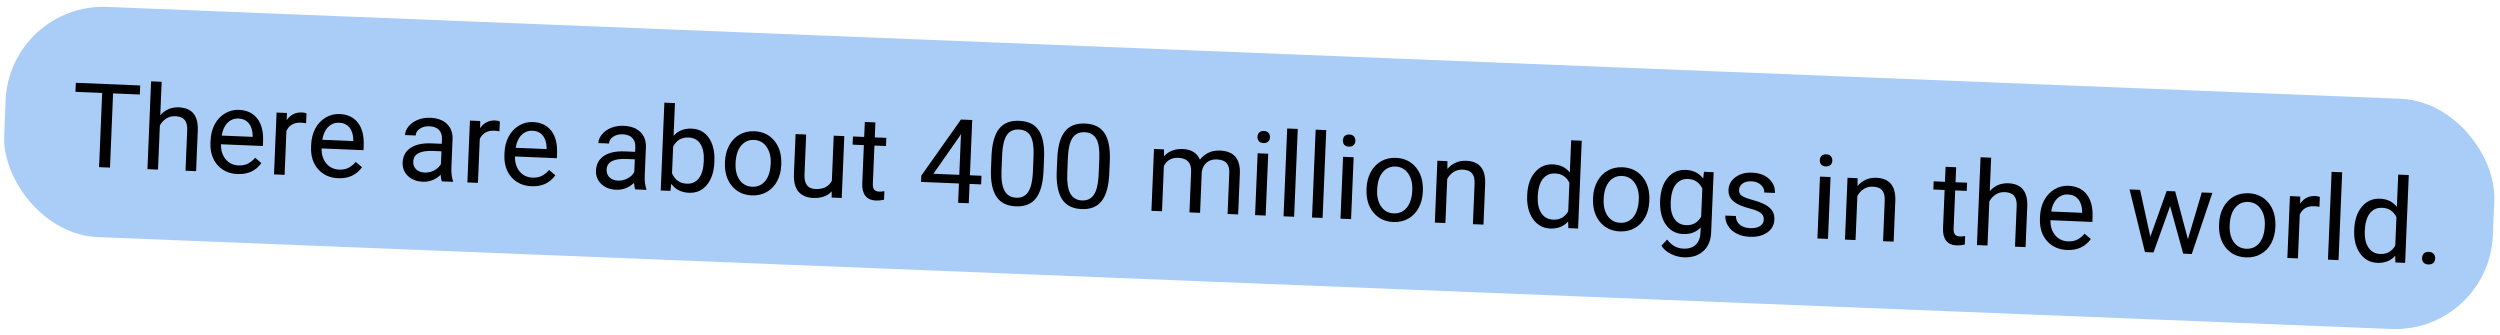 <svg width="768" height="103" viewBox="0 0 768 103" fill="none" xmlns="http://www.w3.org/2000/svg">
<rect x="2.914" y="0.92" width="765.148" height="70.772" rx="30" transform="rotate(2.294 2.914 0.92)" fill="#A9CDF6"/>
<path d="M42.956 29.031L34.736 28.69L33.79 51.487L30.436 51.348L31.382 28.551L23.18 28.211L23.295 25.436L43.071 26.256L42.956 29.031ZM49.236 35.397C50.75 33.689 52.66 32.882 54.967 32.978C58.983 33.145 60.914 35.495 60.761 40.027L60.24 52.585L56.991 52.45L57.513 39.875C57.558 38.504 57.284 37.478 56.691 36.797C56.109 36.116 55.168 35.749 53.869 35.695C52.815 35.651 51.878 35.894 51.059 36.422C50.239 36.952 49.588 37.663 49.105 38.558L48.543 52.099L45.294 51.964L46.414 24.988L49.663 25.122L49.236 35.397ZM72.976 53.465C70.4 53.358 68.34 52.428 66.794 50.675C65.248 48.91 64.534 46.611 64.652 43.778L64.677 43.181C64.755 41.295 65.182 39.63 65.957 38.184C66.745 36.728 67.8 35.61 69.123 34.832C70.457 34.043 71.88 33.68 73.39 33.743C75.861 33.845 77.747 34.739 79.05 36.423C80.352 38.108 80.94 40.466 80.814 43.498L80.758 44.851L67.885 44.316C67.854 46.192 68.335 47.731 69.329 48.933C70.335 50.124 71.646 50.754 73.262 50.821C74.409 50.868 75.391 50.674 76.207 50.239C77.022 49.804 77.745 49.212 78.374 48.464L80.294 50.092C78.6 52.473 76.161 53.597 72.976 53.465ZM73.279 36.412C71.968 36.358 70.847 36.792 69.918 37.715C68.989 38.627 68.383 39.939 68.101 41.651L77.62 42.046L77.63 41.8C77.605 40.146 77.213 38.851 76.454 37.916C75.696 36.97 74.638 36.469 73.279 36.412ZM94.032 37.872C93.543 37.77 93.012 37.706 92.439 37.683C90.308 37.594 88.824 38.441 87.987 40.225L87.428 53.713L84.178 53.578L84.967 34.575L88.129 34.706L88.09 36.904C89.226 35.25 90.772 34.464 92.727 34.545C93.359 34.572 93.836 34.673 94.157 34.851L94.032 37.872ZM103.887 54.748C101.311 54.641 99.25 53.711 97.705 51.958C96.159 50.193 95.445 47.894 95.563 45.061L95.588 44.464C95.666 42.578 96.093 40.913 96.868 39.467C97.656 38.011 98.711 36.893 100.034 36.115C101.368 35.326 102.791 34.963 104.301 35.026C106.772 35.128 108.658 36.022 109.96 37.706C111.263 39.391 111.851 41.749 111.725 44.782L111.669 46.134L98.795 45.599C98.764 47.475 99.246 49.014 100.24 50.216C101.246 51.407 102.557 52.036 104.173 52.103C105.32 52.151 106.302 51.957 107.118 51.522C107.933 51.087 108.656 50.495 109.285 49.747L111.205 51.375C109.511 53.756 107.072 54.88 103.887 54.748ZM104.19 37.695C102.879 37.641 101.758 38.075 100.829 38.998C99.9 39.91 99.294 41.222 99.012 42.934L108.531 43.329L108.541 43.084C108.516 41.429 108.124 40.134 107.365 39.199C106.607 38.253 105.549 37.752 104.19 37.695ZM135.744 55.718C135.572 55.336 135.447 54.662 135.37 53.697C133.794 55.204 131.959 55.913 129.863 55.826C127.989 55.749 126.472 55.158 125.309 54.054C124.159 52.939 123.618 51.568 123.686 49.94C123.768 47.961 124.581 46.459 126.125 45.432C127.681 44.394 129.823 43.932 132.551 44.045L135.712 44.176L135.774 42.683C135.821 41.547 135.519 40.632 134.868 39.936C134.217 39.229 133.23 38.848 131.907 38.793C130.748 38.745 129.764 38.997 128.955 39.55C128.146 40.103 127.725 40.795 127.69 41.626L124.423 41.491C124.463 40.542 124.834 39.643 125.538 38.792C126.254 37.931 127.197 37.266 128.365 36.799C129.546 36.332 130.827 36.127 132.209 36.184C134.398 36.275 136.091 36.896 137.286 38.048C138.482 39.189 139.064 40.72 139.031 42.642L138.668 51.389C138.595 53.133 138.76 54.53 139.162 55.579L139.151 55.86L135.744 55.718ZM130.454 53.018C131.473 53.061 132.45 52.837 133.385 52.348C134.32 51.859 135.01 51.202 135.455 50.376L135.617 46.477L133.07 46.371C129.089 46.206 127.05 47.288 126.954 49.618C126.911 50.637 127.218 51.447 127.873 52.049C128.529 52.651 129.389 52.974 130.454 53.018ZM153.43 40.337C152.941 40.235 152.41 40.172 151.837 40.148C149.706 40.059 148.222 40.907 147.386 42.69L146.826 56.178L143.577 56.044L144.365 37.041L147.527 37.172L147.488 39.369C148.624 37.716 150.17 36.929 152.125 37.011C152.757 37.037 153.234 37.139 153.555 37.316L153.43 40.337ZM163.285 57.214C160.709 57.107 158.649 56.177 157.103 54.423C155.557 52.659 154.843 50.359 154.961 47.526L154.986 46.929C155.064 45.044 155.491 43.378 156.266 41.933C157.054 40.476 158.109 39.358 159.432 38.581C160.766 37.791 162.189 37.428 163.699 37.491C166.17 37.594 168.056 38.487 169.359 40.171C170.661 41.856 171.249 44.214 171.123 47.247L171.067 48.599L158.193 48.065C158.163 49.94 158.644 51.479 159.638 52.681C160.644 53.873 161.955 54.502 163.571 54.569C164.718 54.616 165.7 54.423 166.516 53.987C167.331 53.552 168.054 52.96 168.683 52.212L170.603 53.84C168.909 56.221 166.47 57.346 163.285 57.214ZM163.588 40.161C162.277 40.106 161.156 40.541 160.227 41.464C159.298 42.375 158.692 43.687 158.41 45.4L167.929 45.795L167.939 45.549C167.914 43.894 167.522 42.599 166.763 41.665C166.005 40.718 164.947 40.217 163.588 40.161ZM195.142 58.184C194.97 57.801 194.845 57.128 194.768 56.163C193.193 57.669 191.357 58.379 189.261 58.292C187.388 58.214 185.87 57.623 184.707 56.519C183.557 55.404 183.016 54.033 183.084 52.405C183.166 50.427 183.979 48.924 185.523 47.897C187.079 46.859 189.221 46.397 191.949 46.51L195.11 46.641L195.172 45.148C195.22 44.013 194.917 43.097 194.266 42.401C193.615 41.694 192.628 41.313 191.305 41.258C190.146 41.21 189.162 41.462 188.353 42.015C187.544 42.568 187.123 43.26 187.088 44.092L183.821 43.956C183.861 43.008 184.232 42.108 184.936 41.258C185.652 40.396 186.595 39.731 187.764 39.264C188.944 38.797 190.225 38.592 191.607 38.649C193.796 38.74 195.489 39.362 196.684 40.514C197.88 41.654 198.462 43.186 198.429 45.108L198.066 53.854C197.993 55.599 198.158 56.995 198.56 58.044L198.549 58.325L195.142 58.184ZM189.853 55.484C190.871 55.526 191.848 55.303 192.783 54.814C193.718 54.325 194.408 53.667 194.853 52.841L195.015 48.942L192.468 48.836C188.487 48.671 186.449 49.754 186.352 52.084C186.31 53.102 186.616 53.913 187.271 54.514C187.927 55.116 188.787 55.439 189.853 55.484ZM219.448 49.886C219.327 52.79 218.563 55.098 217.155 56.81C215.747 58.511 213.919 59.315 211.671 59.222C209.271 59.122 207.45 58.196 206.21 56.444L205.96 58.633L202.975 58.509L204.094 31.532L207.344 31.667L206.926 41.731C208.305 40.157 210.147 39.419 212.454 39.515C214.761 39.61 216.534 40.558 217.772 42.357C219.023 44.156 219.586 46.572 219.46 49.605L219.448 49.886ZM216.214 49.382C216.306 47.169 215.95 45.442 215.145 44.2C214.34 42.959 213.136 42.305 211.532 42.239C209.389 42.15 207.808 43.081 206.789 45.032L206.448 53.252C207.36 55.284 208.87 56.343 210.978 56.431C212.535 56.495 213.772 55.943 214.689 54.773C215.605 53.603 216.114 51.806 216.214 49.382ZM222.713 49.634C222.79 47.773 223.223 46.113 224.011 44.657C224.81 43.2 225.876 42.095 227.209 41.341C228.554 40.587 230.064 40.245 231.738 40.315C234.326 40.422 236.379 41.405 237.897 43.262C239.426 45.12 240.13 47.536 240.006 50.51L239.997 50.739C239.92 52.589 239.494 54.236 238.718 55.682C237.955 57.117 236.895 58.216 235.538 58.981C234.192 59.746 232.665 60.093 230.956 60.022C228.38 59.915 226.327 58.933 224.797 57.075C223.279 55.217 222.581 52.813 222.704 49.863L222.713 49.634ZM225.964 50.156C225.876 52.264 226.292 53.976 227.211 55.292C228.142 56.609 229.426 57.302 231.066 57.37C232.717 57.439 234.055 56.849 235.08 55.602C236.106 54.342 236.667 52.547 236.764 50.217C236.85 48.133 236.422 46.427 235.481 45.097C234.551 43.757 233.267 43.053 231.627 42.985C230.023 42.918 228.703 43.502 227.667 44.738C226.63 45.973 226.063 47.779 225.964 50.156ZM255.496 58.806C254.17 60.241 252.283 60.907 249.836 60.806C247.81 60.722 246.289 60.072 245.272 58.857C244.267 57.631 243.807 55.864 243.891 53.557L244.404 41.193L247.653 41.327L247.144 53.604C247.024 56.484 248.135 57.973 250.477 58.07C252.959 58.173 254.649 57.317 255.545 55.501L256.119 41.679L259.368 41.814L258.579 60.817L255.488 60.688L255.496 58.806ZM268.92 37.601L268.729 42.202L272.277 42.349L272.172 44.861L268.625 44.714L268.136 56.498C268.104 57.26 268.238 57.84 268.538 58.239C268.839 58.627 269.37 58.837 270.131 58.868C270.506 58.884 271.024 58.835 271.685 58.722L271.576 61.356C270.711 61.555 269.875 61.638 269.067 61.604C267.615 61.544 266.539 61.059 265.838 60.15C265.136 59.242 264.819 57.979 264.886 56.364L265.376 44.579L261.916 44.435L262.02 41.924L265.48 42.067L265.671 37.466L268.92 37.601ZM297.961 53.848L301.508 53.995L301.398 56.647L297.851 56.5L297.604 62.437L294.337 62.301L294.584 56.365L282.94 55.881L283.019 53.967L295.206 36.721L298.665 36.865L297.961 53.848ZM286.738 53.382L294.694 53.713L295.214 41.173L294.799 41.859L286.738 53.382ZM320.573 52.464C320.415 56.27 319.647 59.07 318.271 60.866C316.895 62.662 314.825 63.503 312.061 63.388C309.333 63.275 307.351 62.29 306.115 60.432C304.878 58.563 304.312 55.83 304.414 52.234L304.594 47.895C304.75 44.137 305.516 41.371 306.891 39.599C308.267 37.826 310.342 36.998 313.117 37.113C315.868 37.227 317.857 38.195 319.084 40.017C320.31 41.827 320.865 44.571 320.748 48.249L320.573 52.464ZM317.508 47.886C317.622 45.135 317.319 43.116 316.598 41.831C315.878 40.535 314.68 39.852 313.006 39.782C311.343 39.713 310.106 40.289 309.293 41.511C308.479 42.732 308.007 44.642 307.876 47.24L307.66 52.439C307.546 55.202 307.859 57.262 308.6 58.618C309.354 59.963 310.544 60.669 312.172 60.736C313.776 60.803 314.99 60.232 315.814 59.023C316.65 57.814 317.141 55.876 317.287 53.208L317.508 47.886ZM340.77 53.303C340.612 57.108 339.845 59.909 338.468 61.705C337.092 63.501 335.022 64.341 332.259 64.227C329.531 64.114 327.548 63.128 326.312 61.27C325.076 59.401 324.509 56.668 324.611 53.072L324.791 48.734C324.947 44.975 325.713 42.21 327.089 40.437C328.464 38.664 330.539 37.836 333.314 37.951C336.066 38.065 338.055 39.033 339.281 40.855C340.508 42.666 341.062 45.41 340.945 49.088L340.77 53.303ZM337.705 48.724C337.82 45.973 337.516 43.955 336.795 42.67C336.075 41.373 334.878 40.69 333.204 40.621C331.541 40.552 330.303 41.128 329.49 42.349C328.677 43.57 328.205 45.48 328.073 48.078L327.858 53.277C327.743 56.04 328.056 58.1 328.798 59.456C329.551 60.801 330.742 61.507 332.369 61.575C333.973 61.641 335.187 61.07 336.012 59.861C336.848 58.652 337.339 56.714 337.484 54.046L337.705 48.724ZM357.58 45.89L357.581 48.001C359.042 46.42 360.955 45.678 363.32 45.776C365.978 45.887 367.745 46.98 368.62 49.057C369.291 48.17 370.141 47.467 371.171 46.947C372.213 46.427 373.425 46.196 374.807 46.253C378.975 46.426 381.002 48.721 380.89 53.138L380.361 65.871L377.112 65.736L377.632 53.197C377.689 51.838 377.42 50.813 376.828 50.119C376.235 49.415 375.207 49.032 373.744 48.971C372.538 48.921 371.522 49.242 370.695 49.935C369.869 50.617 369.367 51.563 369.187 52.776L368.664 65.386L365.397 65.25L365.914 52.798C366.029 50.035 364.734 48.597 362.029 48.485C359.898 48.396 358.403 49.243 357.543 51.026L356.967 64.9L353.718 64.766L354.507 45.762L357.58 45.89ZM388.809 66.222L385.56 66.087L386.348 47.084L389.598 47.219L388.809 66.222ZM386.294 42.032C386.316 41.505 386.493 41.067 386.824 40.717C387.167 40.368 387.654 40.206 388.287 40.233C388.919 40.259 389.391 40.46 389.704 40.837C390.017 41.213 390.162 41.665 390.14 42.192C390.119 42.719 389.936 43.151 389.594 43.489C389.252 43.827 388.764 43.982 388.132 43.956C387.5 43.93 387.027 43.734 386.714 43.369C386.412 43.005 386.272 42.559 386.294 42.032ZM397.555 66.585L394.306 66.45L395.426 39.473L398.675 39.608L397.555 66.585ZM406.302 66.948L403.052 66.813L404.172 39.836L407.421 39.971L406.302 66.948ZM415.048 67.311L411.799 67.176L412.588 48.173L415.837 48.308L415.048 67.311ZM412.533 43.121C412.555 42.594 412.732 42.156 413.063 41.806C413.406 41.457 413.893 41.295 414.526 41.322C415.158 41.348 415.63 41.549 415.943 41.926C416.256 42.302 416.401 42.754 416.38 43.281C416.358 43.808 416.176 44.24 415.833 44.578C415.491 44.916 415.003 45.071 414.371 45.045C413.739 45.019 413.266 44.823 412.953 44.458C412.651 44.094 412.511 43.648 412.533 43.121ZM419.805 57.815C419.883 55.953 420.315 54.294 421.103 52.837C421.902 51.38 422.968 50.275 424.301 49.521C425.646 48.768 427.156 48.426 428.83 48.495C431.418 48.603 433.471 49.585 434.989 51.443C436.519 53.301 437.222 55.717 437.098 58.691L437.089 58.919C437.012 60.769 436.586 62.417 435.81 63.862C435.047 65.297 433.987 66.396 432.63 67.161C431.284 67.926 429.757 68.273 428.048 68.202C425.472 68.096 423.419 67.113 421.889 65.255C420.371 63.398 419.673 60.993 419.796 58.043L419.805 57.815ZM423.056 58.337C422.968 60.444 423.384 62.156 424.303 63.473C425.234 64.79 426.518 65.482 428.158 65.55C429.809 65.619 431.147 65.029 432.172 63.782C433.198 62.522 433.759 60.728 433.856 58.398C433.942 56.313 433.514 54.607 432.573 53.278C431.643 51.937 430.359 51.233 428.72 51.165C427.115 51.098 425.795 51.683 424.759 52.918C423.722 54.154 423.155 55.96 423.056 58.337ZM444.64 49.503L444.646 51.896C446.174 50.13 448.109 49.295 450.45 49.393C454.466 49.559 456.398 51.909 456.245 56.442L455.724 68.999L452.475 68.864L452.997 56.289C453.042 54.919 452.768 53.893 452.174 53.212C451.593 52.531 450.652 52.163 449.352 52.109C448.299 52.065 447.362 52.308 446.542 52.837C445.723 53.366 445.072 54.078 444.589 54.973L444.027 68.514L440.778 68.379L441.566 49.376L444.64 49.503ZM469.157 59.88C469.278 56.965 470.066 54.652 471.521 52.941C472.976 51.219 474.822 50.404 477.058 50.497C479.283 50.589 481.014 51.423 482.25 52.999L482.661 43.094L485.91 43.229L484.791 70.206L481.805 70.082L481.731 68.038C480.366 69.576 478.524 70.297 476.205 70.201C474.004 70.11 472.244 69.134 470.926 67.273C469.619 65.412 469.026 63.03 469.146 60.126L469.157 59.88ZM472.39 60.384C472.301 62.538 472.676 64.243 473.515 65.498C474.355 66.752 475.559 67.412 477.128 67.477C479.188 67.563 480.731 66.7 481.757 64.89L482.119 56.161C481.221 54.329 479.766 53.371 477.752 53.288C476.159 53.222 474.893 53.785 473.952 54.977C473.011 56.17 472.491 57.972 472.39 60.384ZM489.39 60.703C489.467 58.841 489.9 57.182 490.687 55.725C491.487 54.268 492.553 53.163 493.886 52.409C495.231 51.656 496.741 51.314 498.415 51.383C501.003 51.491 503.055 52.473 504.573 54.331C506.103 56.189 506.806 58.605 506.683 61.579L506.673 61.807C506.597 63.657 506.17 65.305 505.395 66.75C504.632 68.185 503.572 69.284 502.214 70.049C500.869 70.814 499.342 71.161 497.632 71.091C495.056 70.984 493.003 70.001 491.474 68.143C489.956 66.286 489.258 63.882 489.38 60.931L489.39 60.703ZM492.641 61.225C492.553 63.332 492.969 65.044 493.888 66.361C494.818 67.678 496.103 68.37 497.742 68.439C499.393 68.507 500.731 67.917 501.757 66.67C502.782 65.41 503.344 63.616 503.44 61.286C503.527 59.202 503.099 57.495 502.157 56.166C501.228 54.825 499.943 54.121 498.304 54.053C496.7 53.986 495.38 54.571 494.343 55.806C493.307 57.042 492.739 58.848 492.641 61.225ZM509.991 61.575C510.113 58.613 510.896 56.288 512.338 54.6C513.781 52.901 515.633 52.098 517.892 52.192C520.211 52.288 521.986 53.183 523.217 54.876L523.463 52.775L526.431 52.898L525.661 71.445C525.559 73.903 524.747 75.811 523.224 77.167C521.714 78.523 519.729 79.15 517.27 79.048C515.9 78.992 514.572 78.643 513.285 78.003C511.998 77.364 511.03 76.52 510.381 75.472L512.148 73.593C513.47 75.372 515.138 76.303 517.152 76.387C518.733 76.453 519.981 76.059 520.896 75.205C521.822 74.352 522.319 73.118 522.386 71.502L522.454 69.869C521.092 71.314 519.287 71.989 517.039 71.896C514.815 71.804 513.049 70.833 511.741 68.984C510.446 67.136 509.862 64.666 509.991 61.575ZM513.242 62.08C513.153 64.222 513.522 65.927 514.349 67.192C515.177 68.447 516.381 69.106 517.962 69.172C520.011 69.257 521.554 68.389 522.591 66.567L522.951 57.891C522.031 56.035 520.576 55.065 518.586 54.983C517.005 54.917 515.744 55.48 514.803 56.673C513.863 57.865 513.342 59.668 513.242 62.08ZM541.834 67.524C541.87 66.646 541.565 65.953 540.917 65.445C540.282 64.926 539.146 64.457 537.51 64.037C535.885 63.618 534.597 63.142 533.646 62.61C532.706 62.078 532.016 61.463 531.576 60.765C531.147 60.066 530.953 59.249 530.992 58.312C531.056 56.755 531.767 55.465 533.123 54.442C534.49 53.42 536.199 52.952 538.248 53.037C540.402 53.126 542.124 53.755 543.412 54.922C544.713 56.09 545.327 57.541 545.255 59.274L541.988 59.138C542.025 58.248 541.676 57.466 540.942 56.79C540.22 56.115 539.284 55.754 538.137 55.706C536.954 55.657 536.019 55.876 535.33 56.364C534.641 56.851 534.28 57.511 534.245 58.342C534.213 59.126 534.498 59.731 535.102 60.154C535.706 60.578 536.809 61.005 538.409 61.435C540.022 61.866 541.321 62.354 542.307 62.899C543.293 63.444 544.011 64.084 544.462 64.818C544.924 65.541 545.135 66.412 545.092 67.43C545.022 69.128 544.286 70.464 542.885 71.438C541.485 72.4 539.701 72.837 537.535 72.747C536.013 72.683 534.678 72.358 533.529 71.771C532.381 71.184 531.493 70.396 530.865 69.409C530.25 68.409 529.966 67.348 530.012 66.224L533.261 66.359C533.275 67.45 533.672 68.335 534.453 69.012C535.247 69.678 536.311 70.039 537.645 70.095C538.875 70.146 539.869 69.941 540.627 69.479C541.397 69.007 541.799 68.355 541.834 67.524ZM561.559 73.392L558.309 73.257L559.098 54.254L562.347 54.389L561.559 73.392ZM559.044 49.202C559.066 48.675 559.242 48.237 559.573 47.887C559.916 47.538 560.404 47.376 561.036 47.403C561.668 47.429 562.141 47.63 562.454 48.007C562.767 48.383 562.912 48.835 562.89 49.362C562.868 49.889 562.686 50.321 562.344 50.659C562.001 50.996 561.514 51.152 560.882 51.126C560.249 51.1 559.777 50.904 559.463 50.539C559.162 50.175 559.022 49.729 559.044 49.202ZM570.637 54.733L570.643 57.126C572.171 55.359 574.106 54.525 576.447 54.622C580.463 54.789 582.395 57.138 582.242 61.671L581.721 74.229L578.472 74.094L578.994 61.519C579.039 60.148 578.765 59.122 578.171 58.441C577.59 57.76 576.649 57.392 575.349 57.339C574.296 57.295 573.359 57.538 572.539 58.066C571.72 58.595 571.069 59.307 570.586 60.202L570.024 73.743L566.775 73.608L567.563 54.605L570.637 54.733ZM600.931 51.381L600.74 55.982L604.288 56.129L604.183 58.641L600.636 58.494L600.147 70.278C600.115 71.04 600.249 71.62 600.549 72.019C600.85 72.407 601.381 72.617 602.142 72.648C602.517 72.664 603.035 72.615 603.696 72.502L603.587 75.136C602.722 75.335 601.886 75.418 601.078 75.384C599.626 75.324 598.55 74.839 597.849 73.93C597.147 73.022 596.83 71.759 596.897 70.144L597.387 58.359L593.927 58.215L594.031 55.704L597.491 55.847L597.682 51.246L600.931 51.381ZM611.253 58.723C612.766 57.015 614.676 56.209 616.983 56.304C620.999 56.471 622.93 58.821 622.777 63.353L622.256 75.911L619.007 75.776L619.529 63.201C619.574 61.831 619.3 60.805 618.707 60.123C618.125 59.442 617.184 59.075 615.885 59.021C614.831 58.977 613.894 59.22 613.075 59.749C612.255 60.278 611.604 60.99 611.121 61.885L610.559 75.426L607.31 75.291L608.43 48.314L611.679 48.449L611.253 58.723ZM634.992 76.792C632.417 76.685 630.356 75.755 628.81 74.001C627.265 72.237 626.551 69.938 626.668 67.104L626.693 66.507C626.771 64.622 627.198 62.956 627.974 61.511C628.761 60.054 629.816 58.937 631.139 58.159C632.473 57.37 633.896 57.006 635.406 57.069C637.877 57.172 639.763 58.065 641.066 59.749C642.368 61.434 642.956 63.792 642.83 66.825L642.774 68.177L629.901 67.643C629.87 69.518 630.351 71.057 631.345 72.26C632.351 73.451 633.662 74.08 635.278 74.147C636.426 74.195 637.407 74.001 638.223 73.565C639.038 73.13 639.761 72.538 640.39 71.79L642.31 73.418C640.617 75.799 638.177 76.924 634.992 76.792ZM635.296 59.739C633.984 59.684 632.864 60.119 631.934 61.042C631.005 61.953 630.399 63.265 630.117 64.978L639.636 65.373L639.646 65.127C639.621 63.472 639.229 62.177 638.47 61.243C637.712 60.296 636.654 59.795 635.296 59.739ZM672.128 73.495L676.384 59.122L679.633 59.257L673.312 78.03L670.677 77.921L666.656 63.327L661.562 77.543L658.928 77.433L654.202 58.201L657.433 58.335L660.584 72.716L665.6 58.674L668.217 58.783L672.128 73.495ZM681.705 68.685C681.782 66.823 682.214 65.164 683.002 63.707C683.801 62.25 684.868 61.145 686.201 60.391C687.546 59.638 689.055 59.296 690.73 59.365C693.317 59.473 695.37 60.455 696.888 62.313C698.418 64.171 699.121 66.587 698.998 69.561L698.988 69.789C698.911 71.639 698.485 73.287 697.71 74.732C696.947 76.167 695.886 77.266 694.529 78.031C693.184 78.796 691.657 79.143 689.947 79.072C687.371 78.966 685.318 77.983 683.789 76.125C682.271 74.268 681.573 71.864 681.695 68.913L681.705 68.685ZM684.955 69.207C684.868 71.314 685.284 73.026 686.202 74.343C687.133 75.66 688.418 76.352 690.057 76.42C691.708 76.489 693.046 75.899 694.071 74.652C695.097 73.392 695.658 71.598 695.755 69.268C695.842 67.184 695.414 65.477 694.472 64.148C693.543 62.807 692.258 62.103 690.619 62.035C689.015 61.968 687.695 62.553 686.658 63.788C685.622 65.024 685.054 66.83 684.955 69.207ZM712.53 63.542C712.042 63.44 711.511 63.377 710.937 63.353C708.806 63.265 707.323 64.112 706.486 65.895L705.926 79.384L702.677 79.249L703.466 60.246L706.627 60.377L706.589 62.575C707.725 60.921 709.271 60.135 711.226 60.216C711.858 60.242 712.335 60.344 712.656 60.522L712.53 63.542ZM718.396 79.901L715.147 79.766L716.267 52.79L719.516 52.925L718.396 79.901ZM723.223 70.425C723.344 67.51 724.132 65.197 725.587 63.486C727.042 61.764 728.888 60.949 731.125 61.042C733.349 61.134 735.08 61.968 736.316 63.544L736.728 53.639L739.977 53.774L738.857 80.751L735.871 80.627L735.798 78.583C734.432 80.121 732.59 80.842 730.272 80.746C728.071 80.655 726.311 79.679 724.992 77.818C723.685 75.957 723.092 73.575 723.213 70.671L723.223 70.425ZM726.457 70.929C726.367 73.084 726.742 74.788 727.582 76.043C728.421 77.297 729.625 77.957 731.194 78.022C733.255 78.108 734.798 77.245 735.823 75.435L736.185 66.706C735.288 64.874 733.832 63.916 731.818 63.833C730.226 63.767 728.959 64.33 728.018 65.522C727.077 66.715 726.557 68.517 726.457 70.929ZM744.056 79.26C744.079 78.698 744.263 78.236 744.606 77.875C744.961 77.515 745.473 77.348 746.14 77.376C746.807 77.404 747.303 77.612 747.627 78.001C747.963 78.39 748.119 78.865 748.096 79.427C748.073 79.966 747.879 80.41 747.513 80.758C747.158 81.107 746.647 81.267 745.98 81.24C745.312 81.212 744.816 81.01 744.492 80.633C744.179 80.256 744.034 79.798 744.056 79.26Z" fill="black"/>
</svg>
